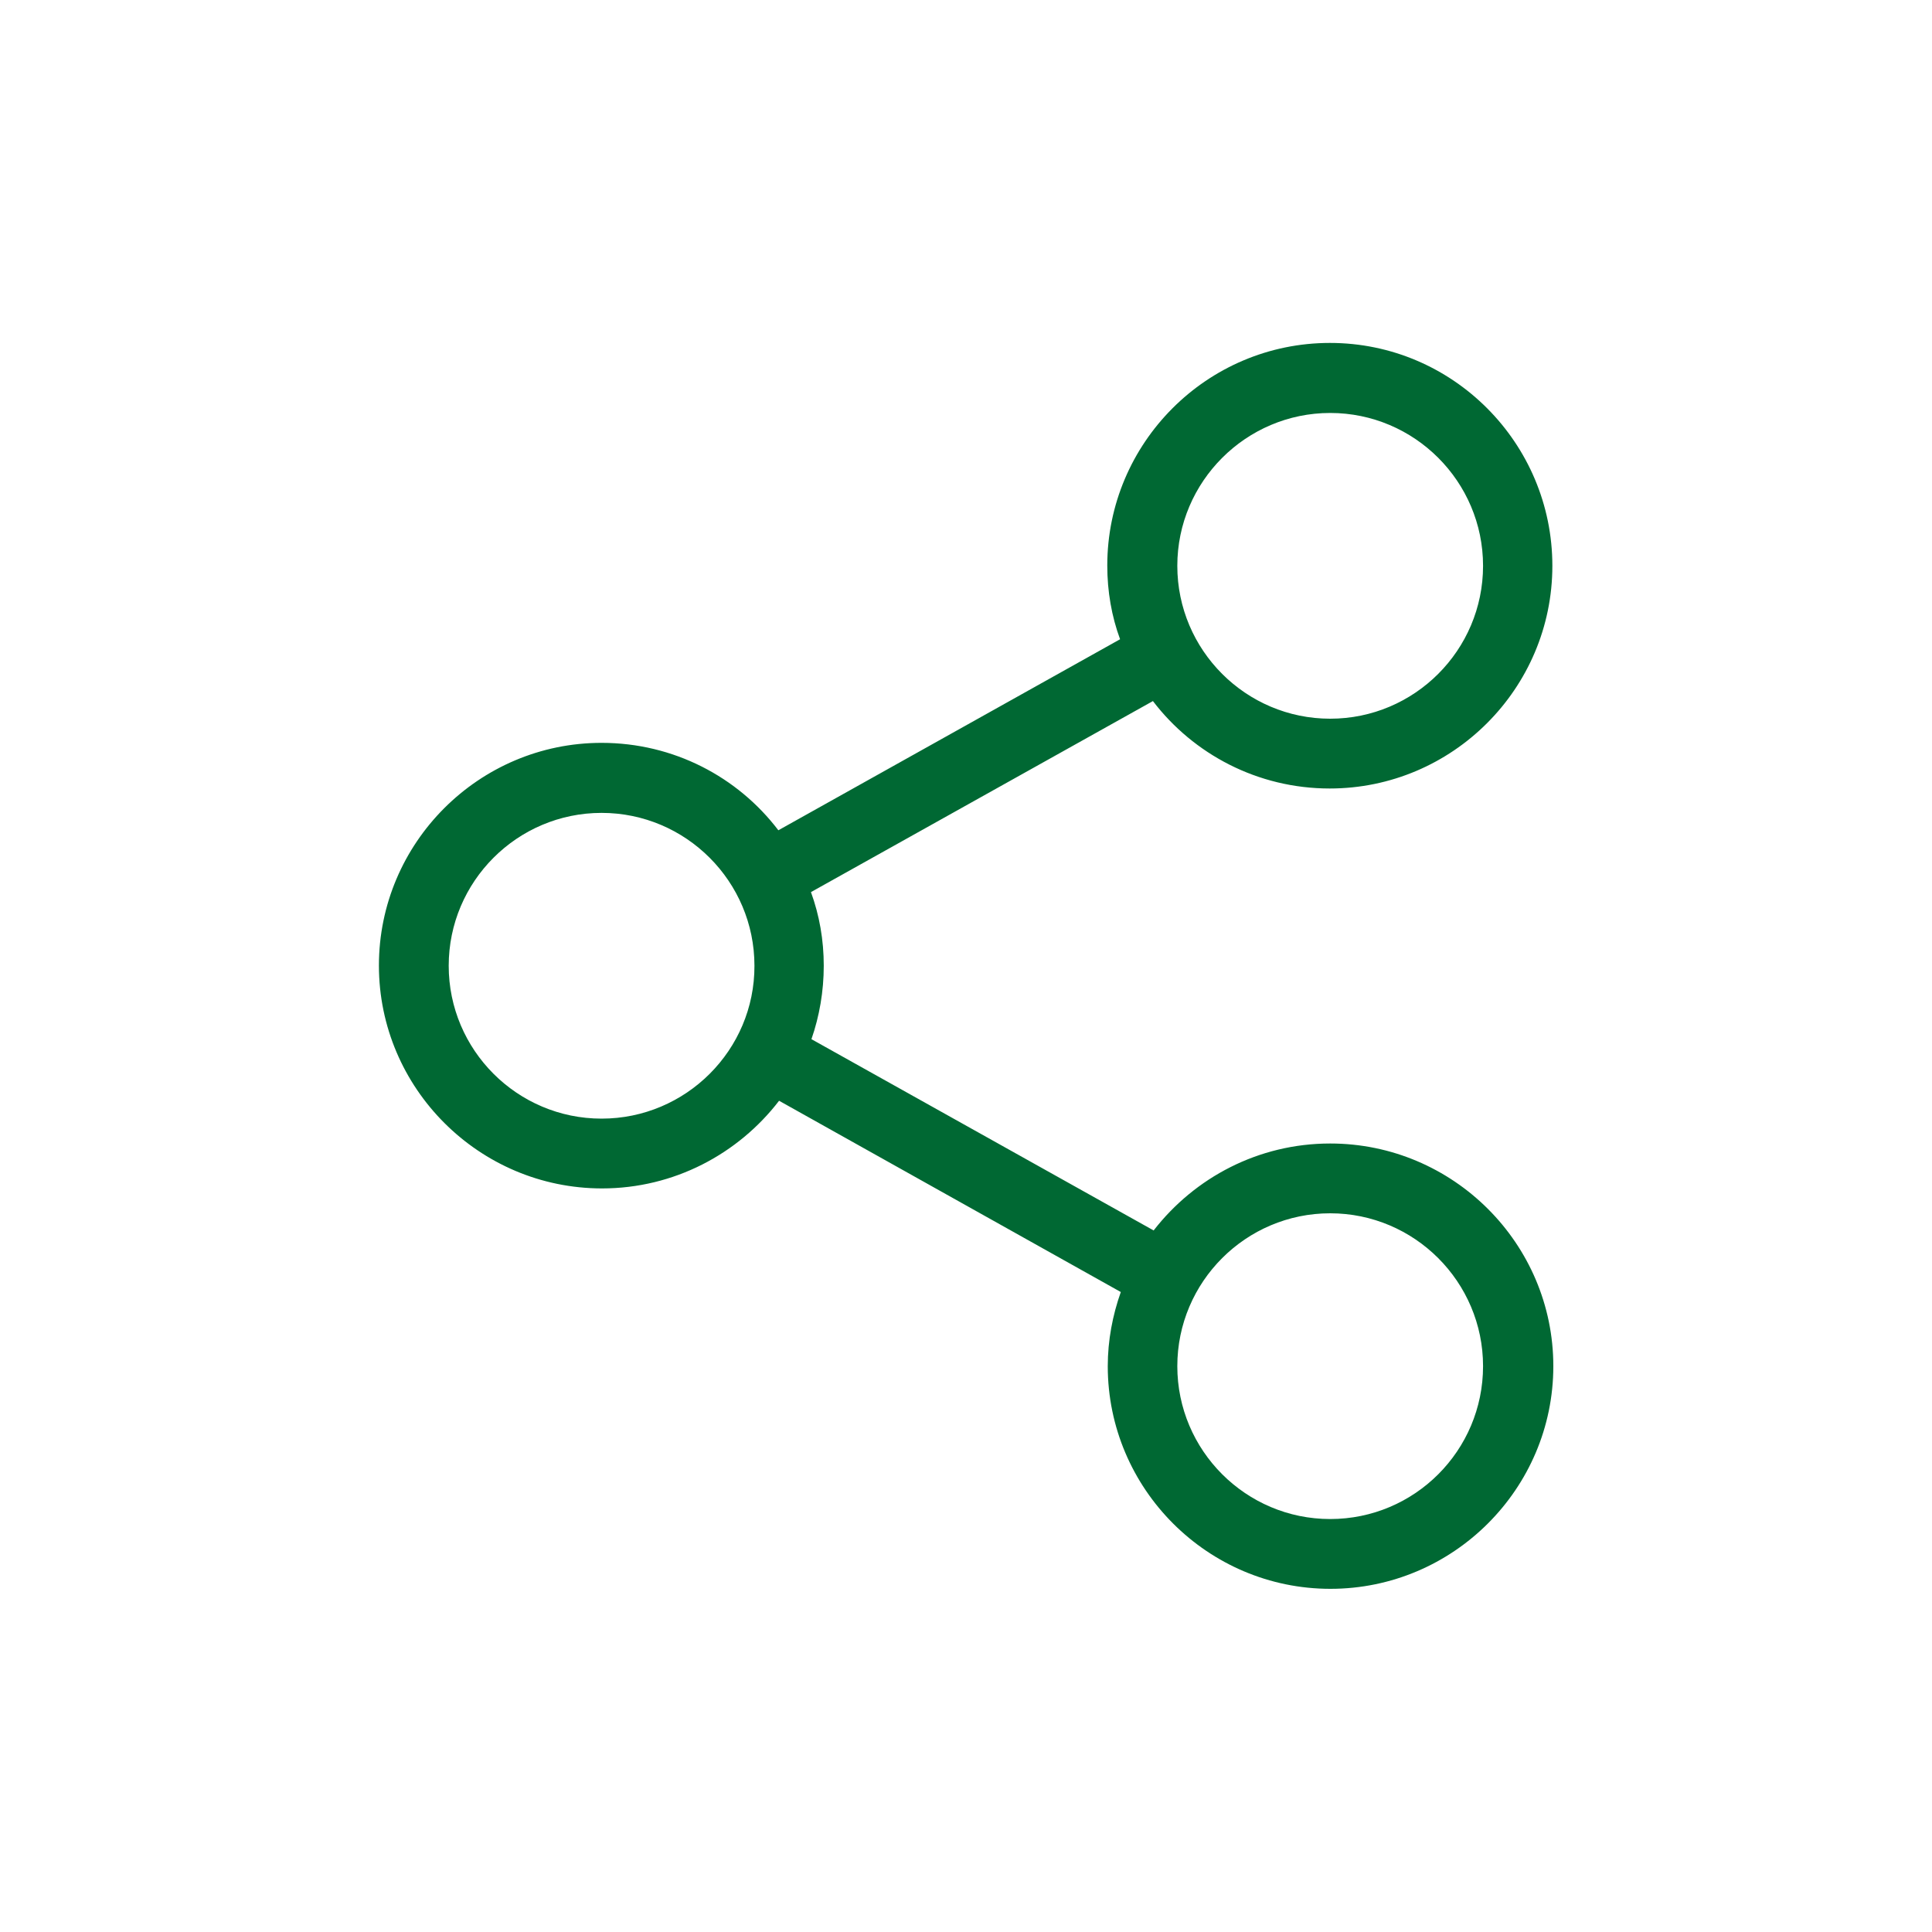 <?xml version="1.0" encoding="utf-8"?>
<!-- Generator: Adobe Illustrator 22.1.0, SVG Export Plug-In . SVG Version: 6.00 Build 0)  -->
<svg version="1.1" id="Capa_1" xmlns="http://www.w3.org/2000/svg" xmlns:xlink="http://www.w3.org/1999/xlink" x="0px" y="0px"
	 viewBox="0 0 800 800" style="enable-background:new 0 0 800 800;" xml:space="preserve">
<style type="text/css">
	.st0{fill:#006833;}
</style>
<g>
	<path class="st0" d="M550.8,473.5c-29.7,0-56.1,14.1-73.1,36L336,430.3c3.3-9.5,5.1-19.8,5.1-30.4c0-10.7-1.8-20.9-5.3-30.5
		l141.6-79.1c16.8,22,43.4,36.2,73.2,36.2c50.8,0,92.2-41.4,92.2-92.2S601.6,142,550.7,142s-92.2,41.4-92.2,92.2
		c0,10.7,1.8,21,5.3,30.5l-141.5,79.1c-16.8-22.1-43.4-36.2-73.2-36.2c-50.8,0-92.2,41.4-92.2,92.2s41.5,92.3,92.4,92.3
		c29.8,0,56.4-14.3,73.3-36.3L464.1,535c-3.4,9.6-5.4,20-5.4,30.7c0,50.8,41.4,92.2,92.2,92.2s92.3-41.4,92.3-92.2
		S601.7,473.5,550.8,473.5L550.8,473.5z M550.8,171c34.9,0,63.3,28.4,63.3,63.3c0,34.9-28.4,63.3-63.3,63.3s-63.3-28.4-63.3-63.3
		C487.5,199.4,516,171,550.8,171L550.8,171z M249.1,463.2c-34.9,0-63.3-28.4-63.3-63.3c0-34.9,28.4-63.3,63.3-63.3
		s63.3,28.4,63.3,63.3C312.5,434.8,284,463.2,249.1,463.2L249.1,463.2z M550.8,629c-34.9,0-63.3-28.4-63.3-63.3s28.4-63.3,63.3-63.3
		s63.3,28.4,63.3,63.3S585.8,629,550.8,629L550.8,629z M550.8,629"/>
</g>
</svg>
